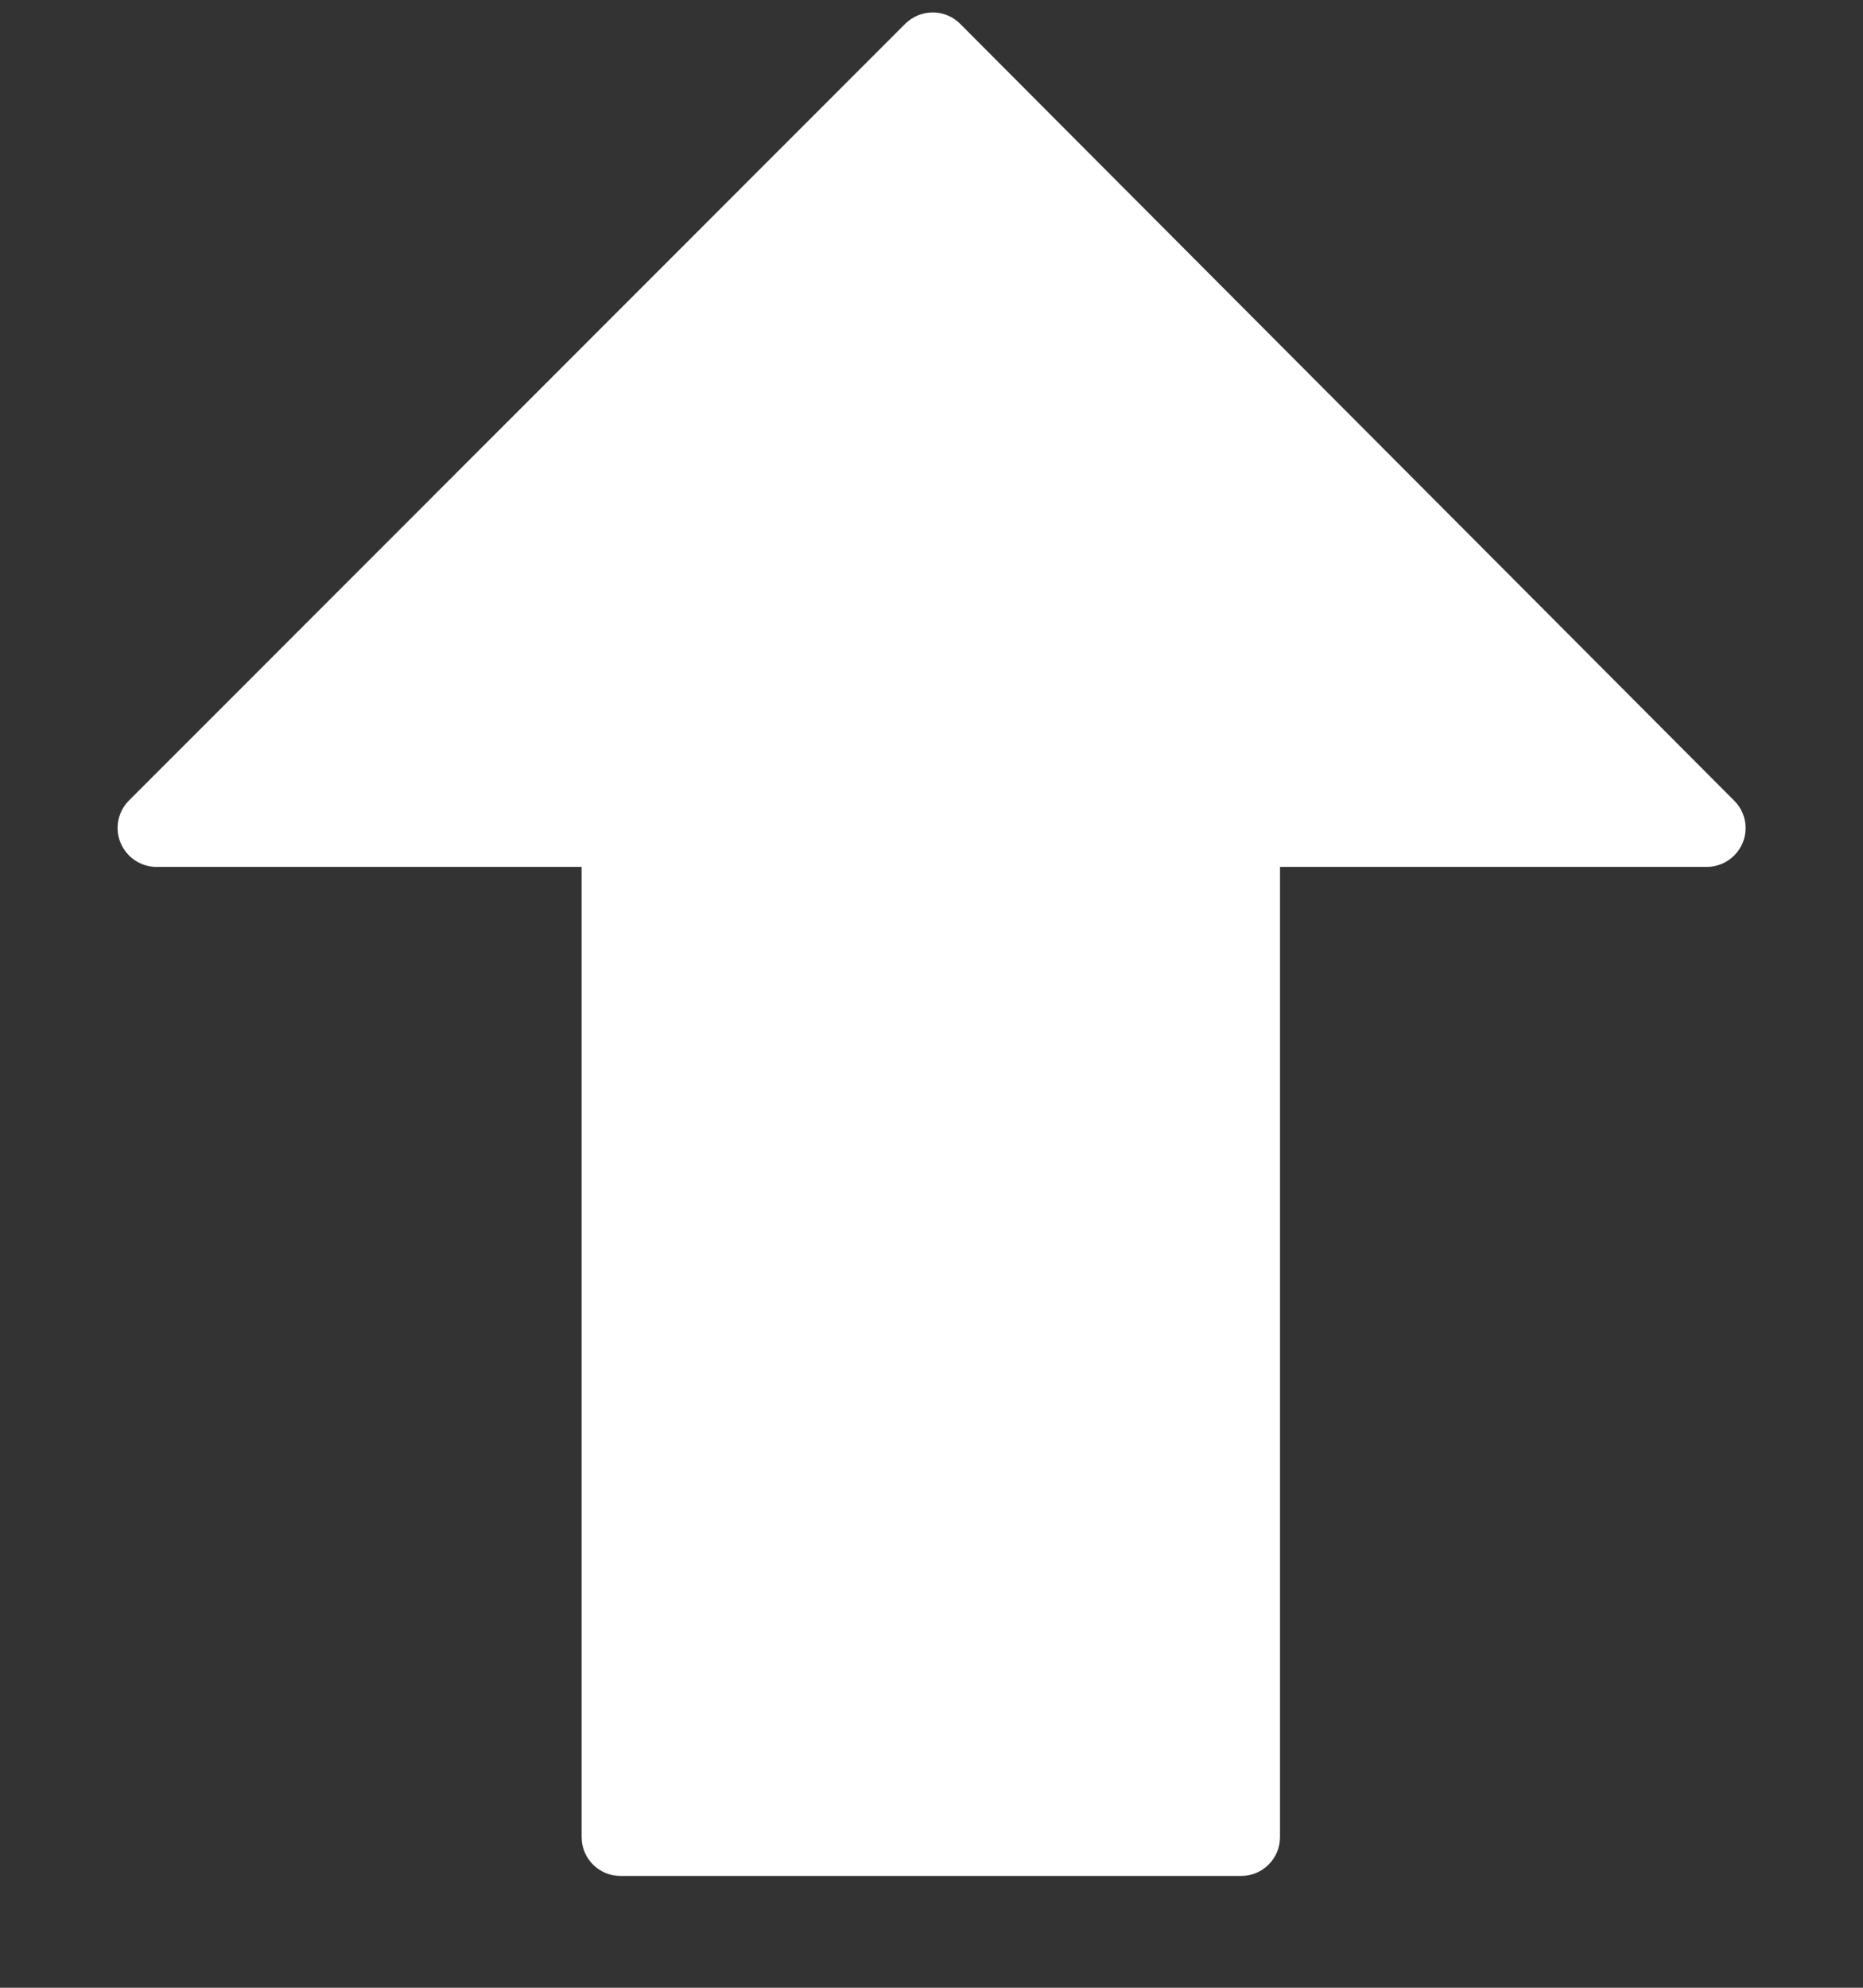<svg width="15" height="16" viewBox="0 0 15 16" fill="none" xmlns="http://www.w3.org/2000/svg">
<rect x="0" y="0" width="15" height="16" fill="#333333" stroke="none"/>
<path d="M0.971 6.785C1.02 6.901 1.133 6.978 1.26 6.978L4.683 6.978L4.683 14.788C4.683 14.96 4.823 15.1 4.995 15.1L9.994 15.1C10.166 15.1 10.306 14.96 10.306 14.788L10.306 6.978L13.742 6.978C13.868 6.978 13.982 6.901 14.031 6.785C14.079 6.668 14.053 6.534 13.963 6.445L7.731 0.192C7.672 0.133 7.593 0.1 7.51 0.1C7.427 0.1 7.348 0.133 7.289 0.191L1.038 6.444C0.949 6.533 0.922 6.668 0.971 6.785Z" fill="white"/>
</svg>
